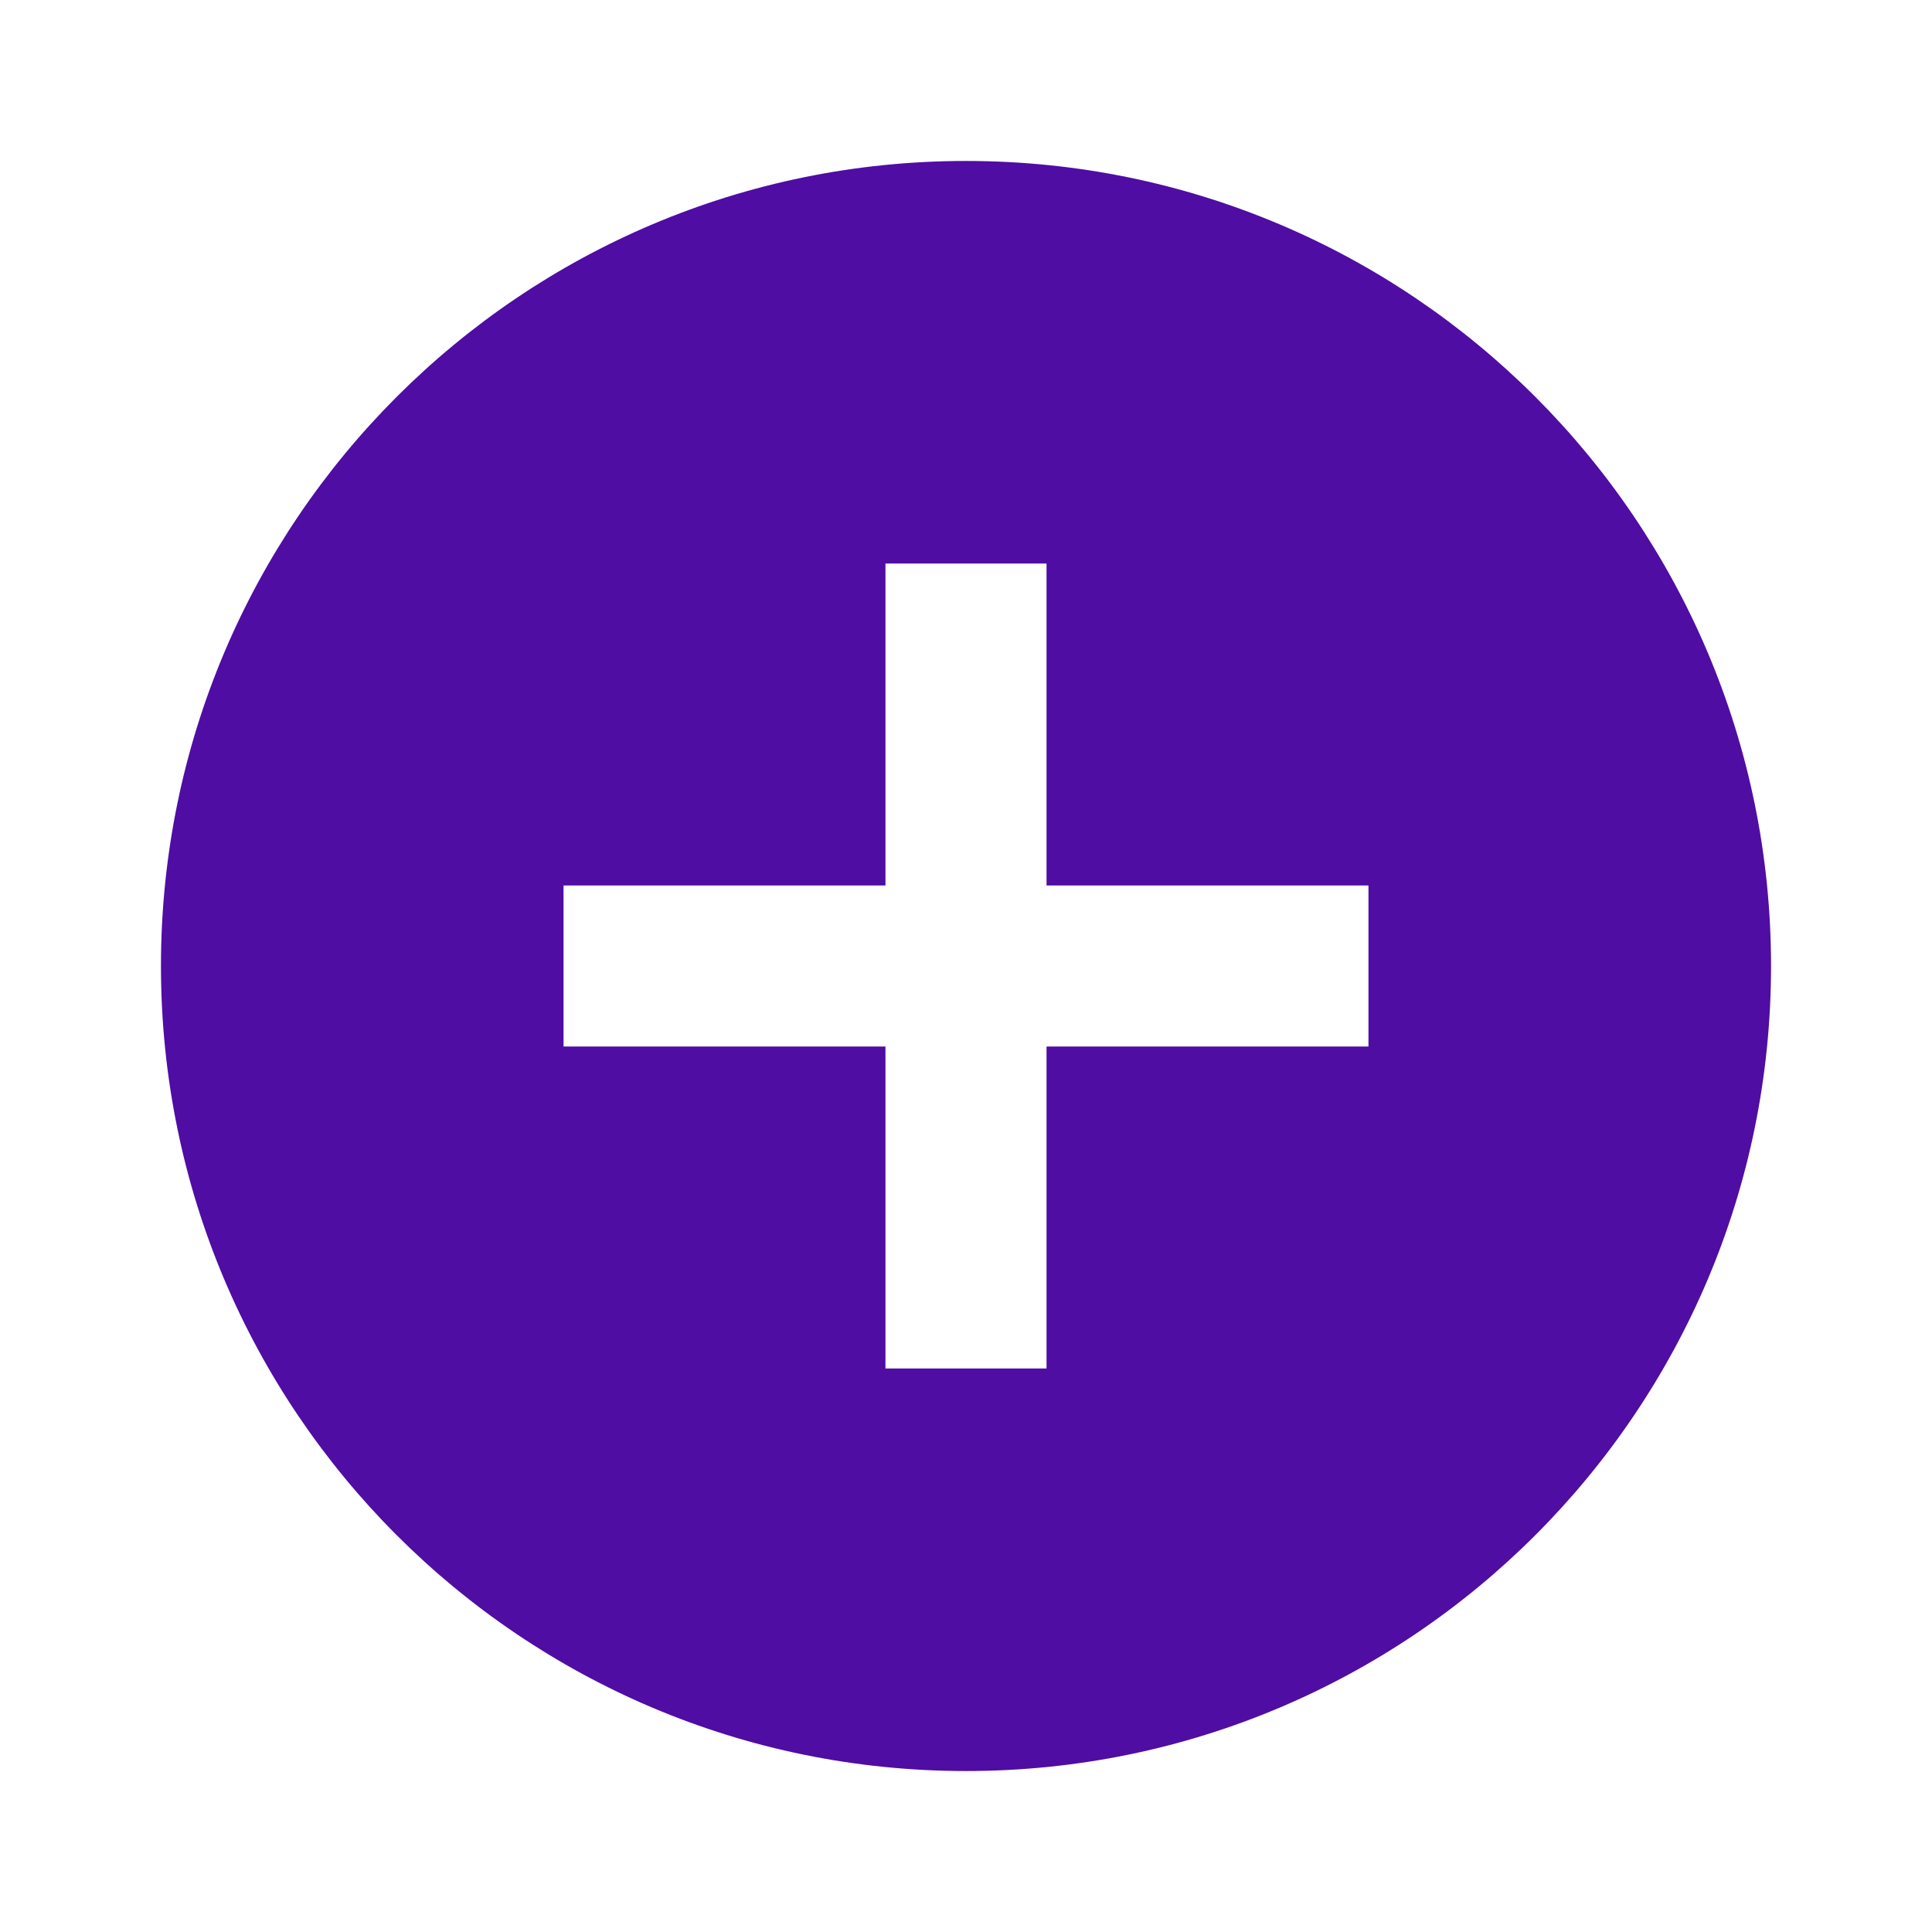 <svg width="16" height="16" viewBox="0 0 16 16" fill="none" xmlns="http://www.w3.org/2000/svg">
<path d="M8 1.333C4.318 1.333 1.333 4.318 1.333 8C1.333 11.682 4.318 14.667 8 14.667C11.682 14.667 14.667 11.682 14.667 8C14.667 4.318 11.682 1.333 8 1.333ZM11.333 8.667H8.667V11.333H7.333V8.667H4.667V7.333H7.333V4.667H8.667V7.333H11.333V8.667Z" fill="#4F0DA3"/>
</svg>

